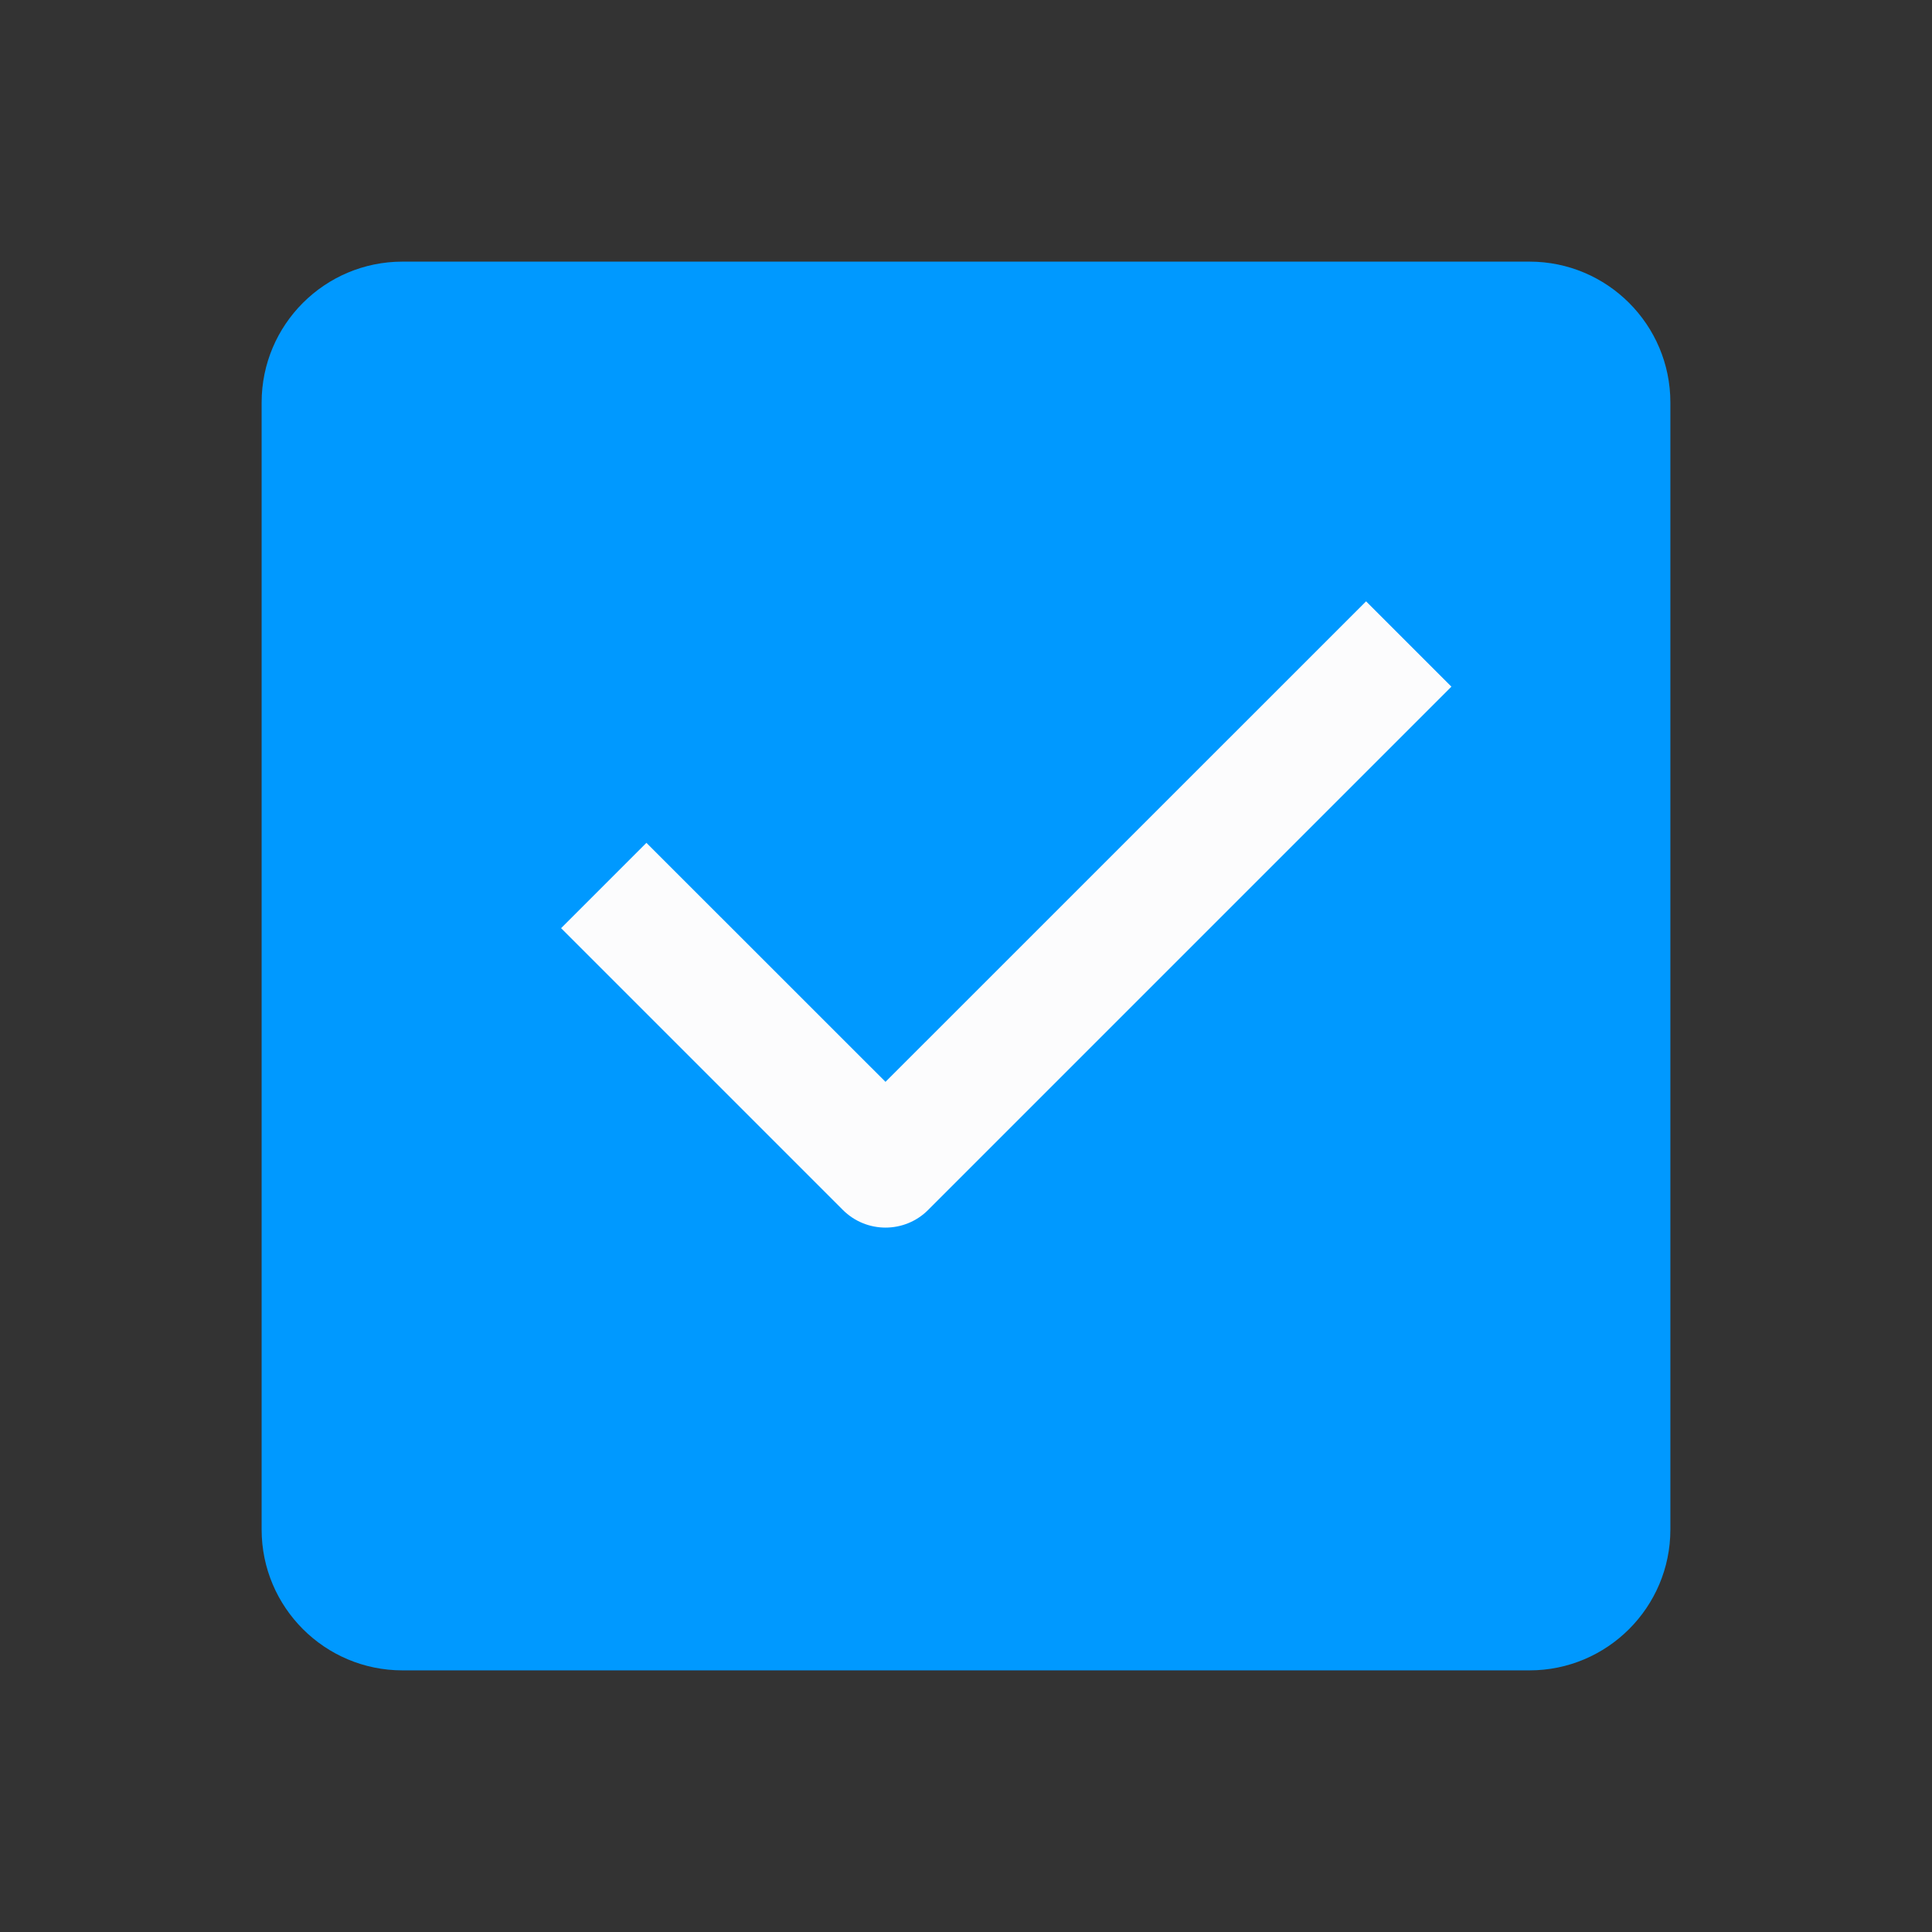 <svg xmlns="http://www.w3.org/2000/svg" width="24" height="24" viewBox="0 0 24 24" fill="none">
  <rect x="0" y="0" width="24" height="24" fill="#333333" stroke="none"/>
  <path fill-rule="evenodd" clip-rule="evenodd"
    d="M3.25 5C3.25 4.034 4.034 3.25 5 3.25H19C19.966 3.25 20.75 4.034 20.75 5V19C20.75 19.966 19.966 20.75 19 20.75H5C4.034 20.75 3.25 19.966 3.25 19V5Z"
    fill="#0099FF" />
  <path fill-rule="evenodd" clip-rule="evenodd"
    d="M18.03 8.53L11.53 15.03C11.238 15.323 10.763 15.323 10.47 15.03L6.97 11.53L8.03 10.47L11 13.439L16.97 7.47L18.03 8.53Z"
    fill="#FCFCFD" />
</svg>